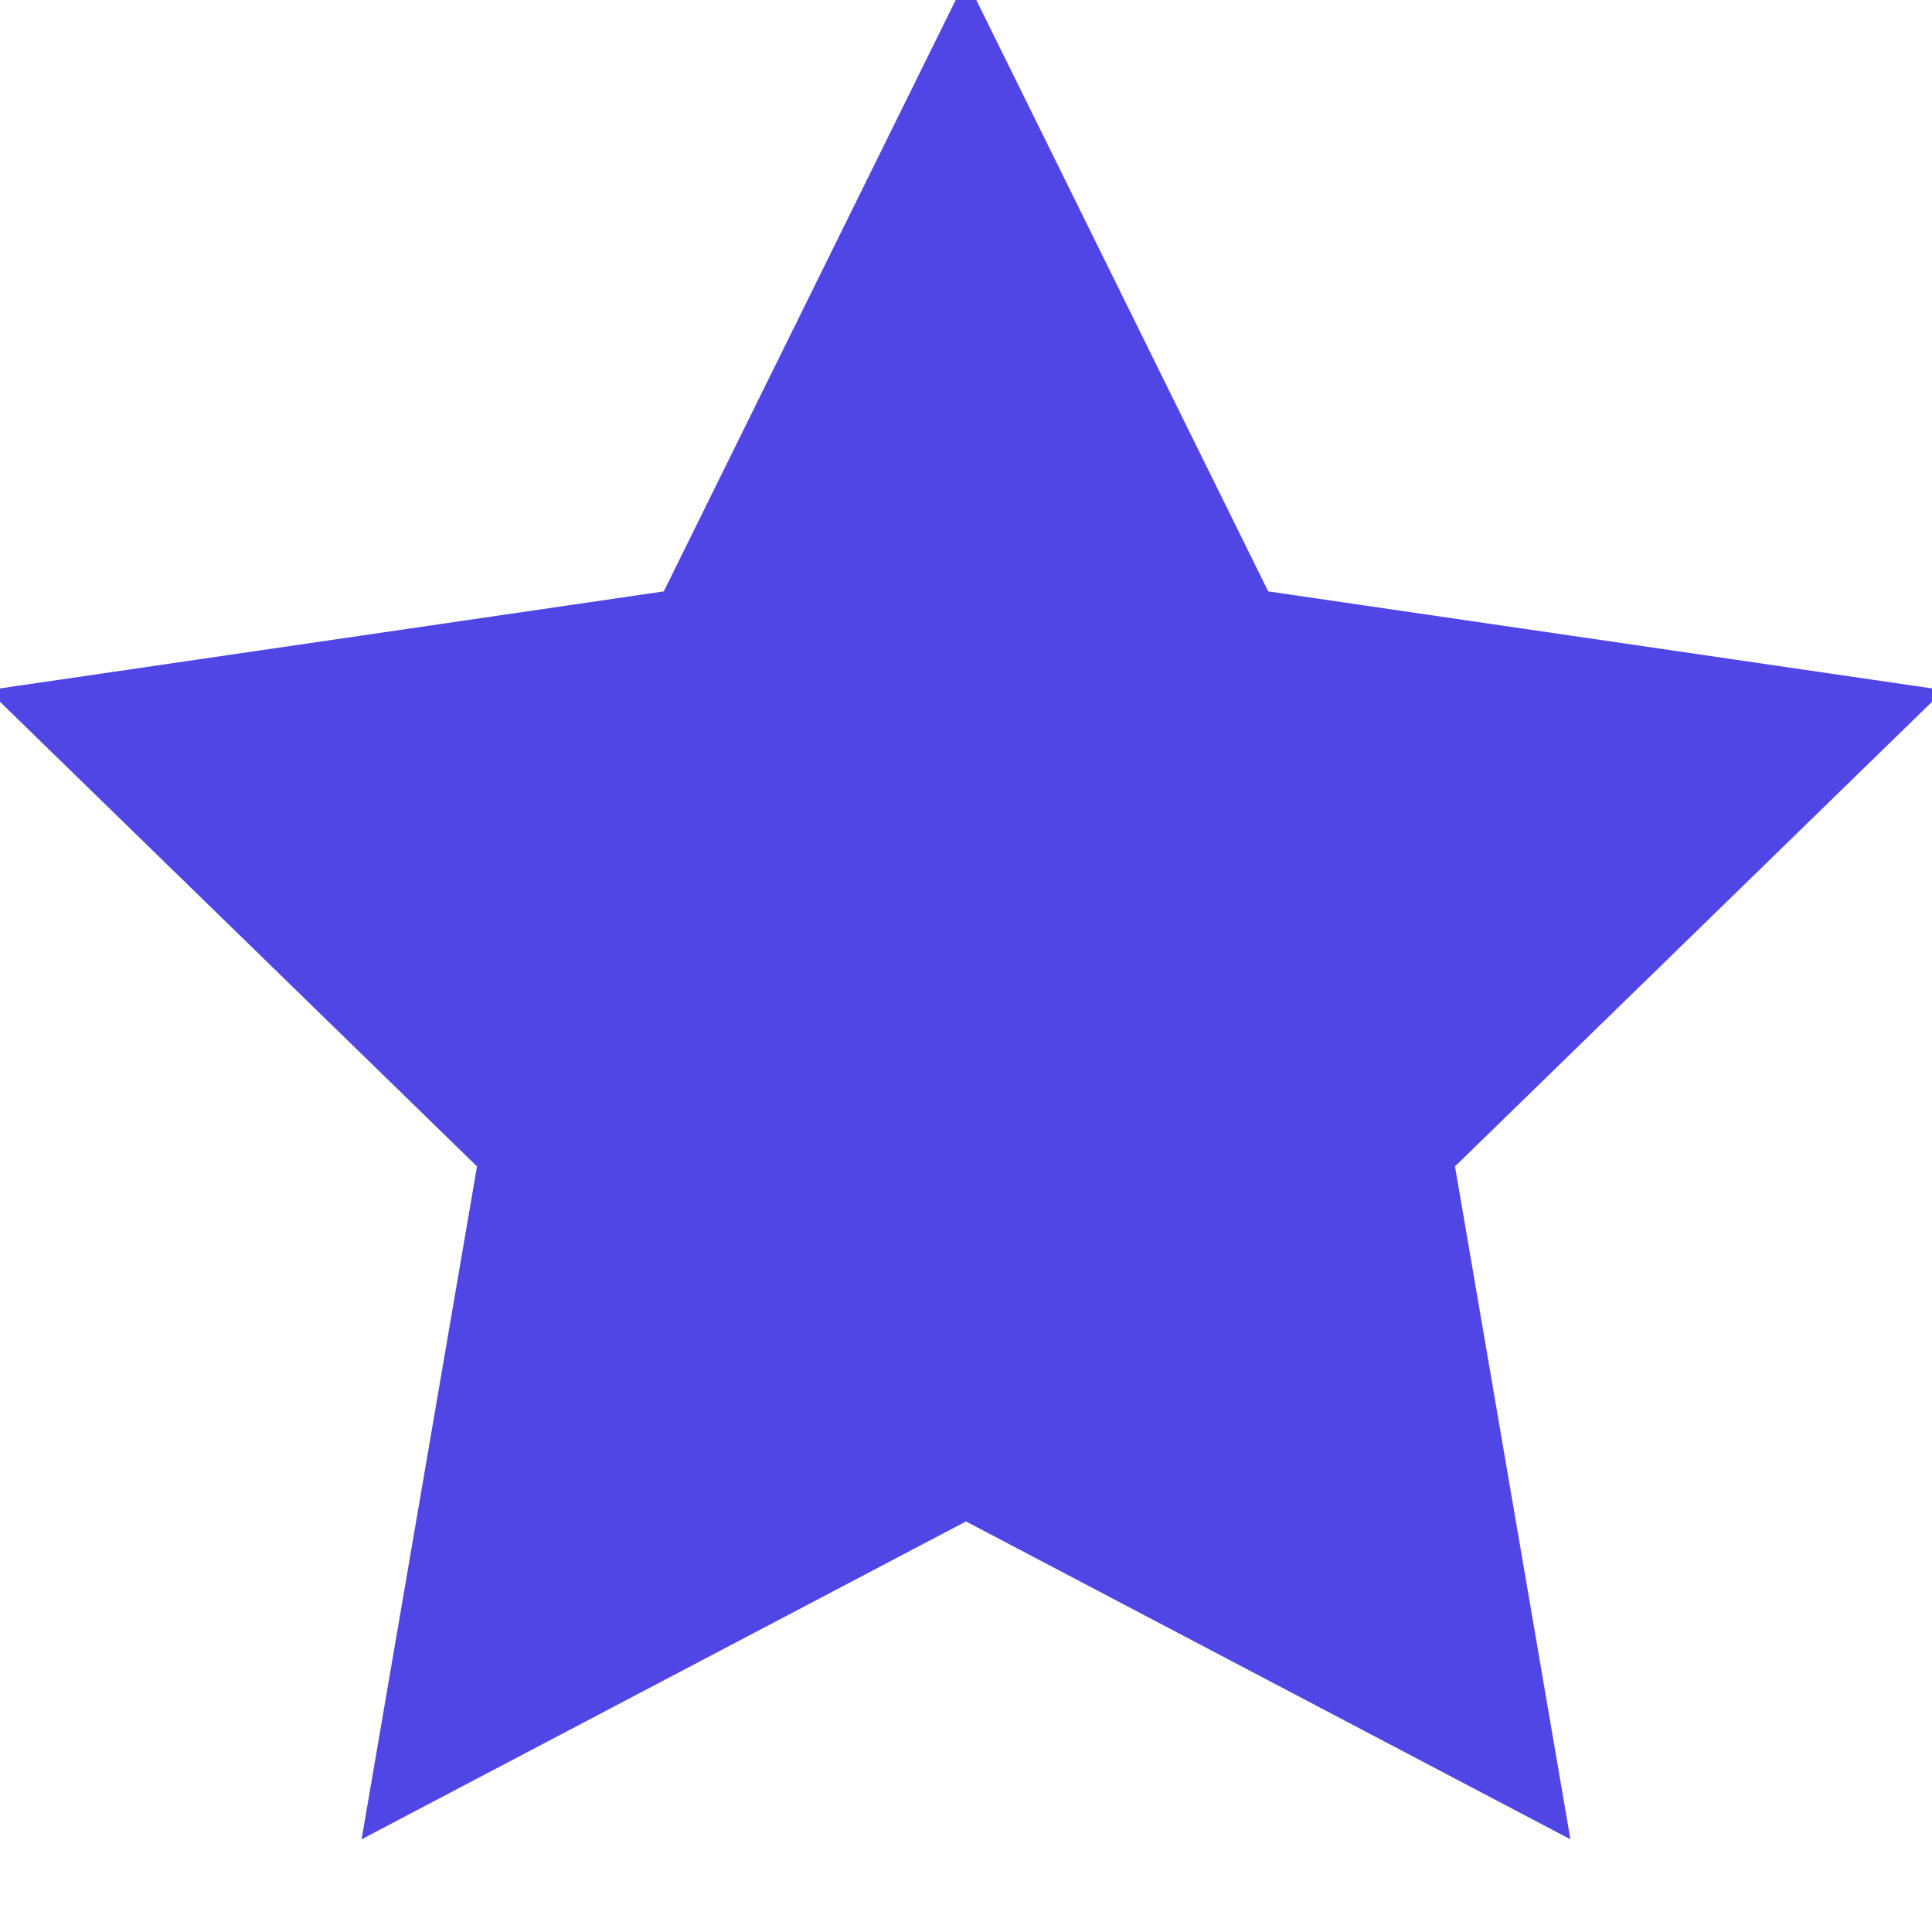 <svg xmlns="http://www.w3.org/2000/svg" viewBox="0 0 24 24" fill="none" stroke="currentColor" stroke-width="2"><polygon points="12 2 15.09 8.26 22 9.27 17 14.14 18.18 21.02 12 17.77 5.82 21.02 7 14.14 2 9.27 8.91 8.26 12 2" fill="#4F46E5" stroke="#4F46E5"/></svg>
